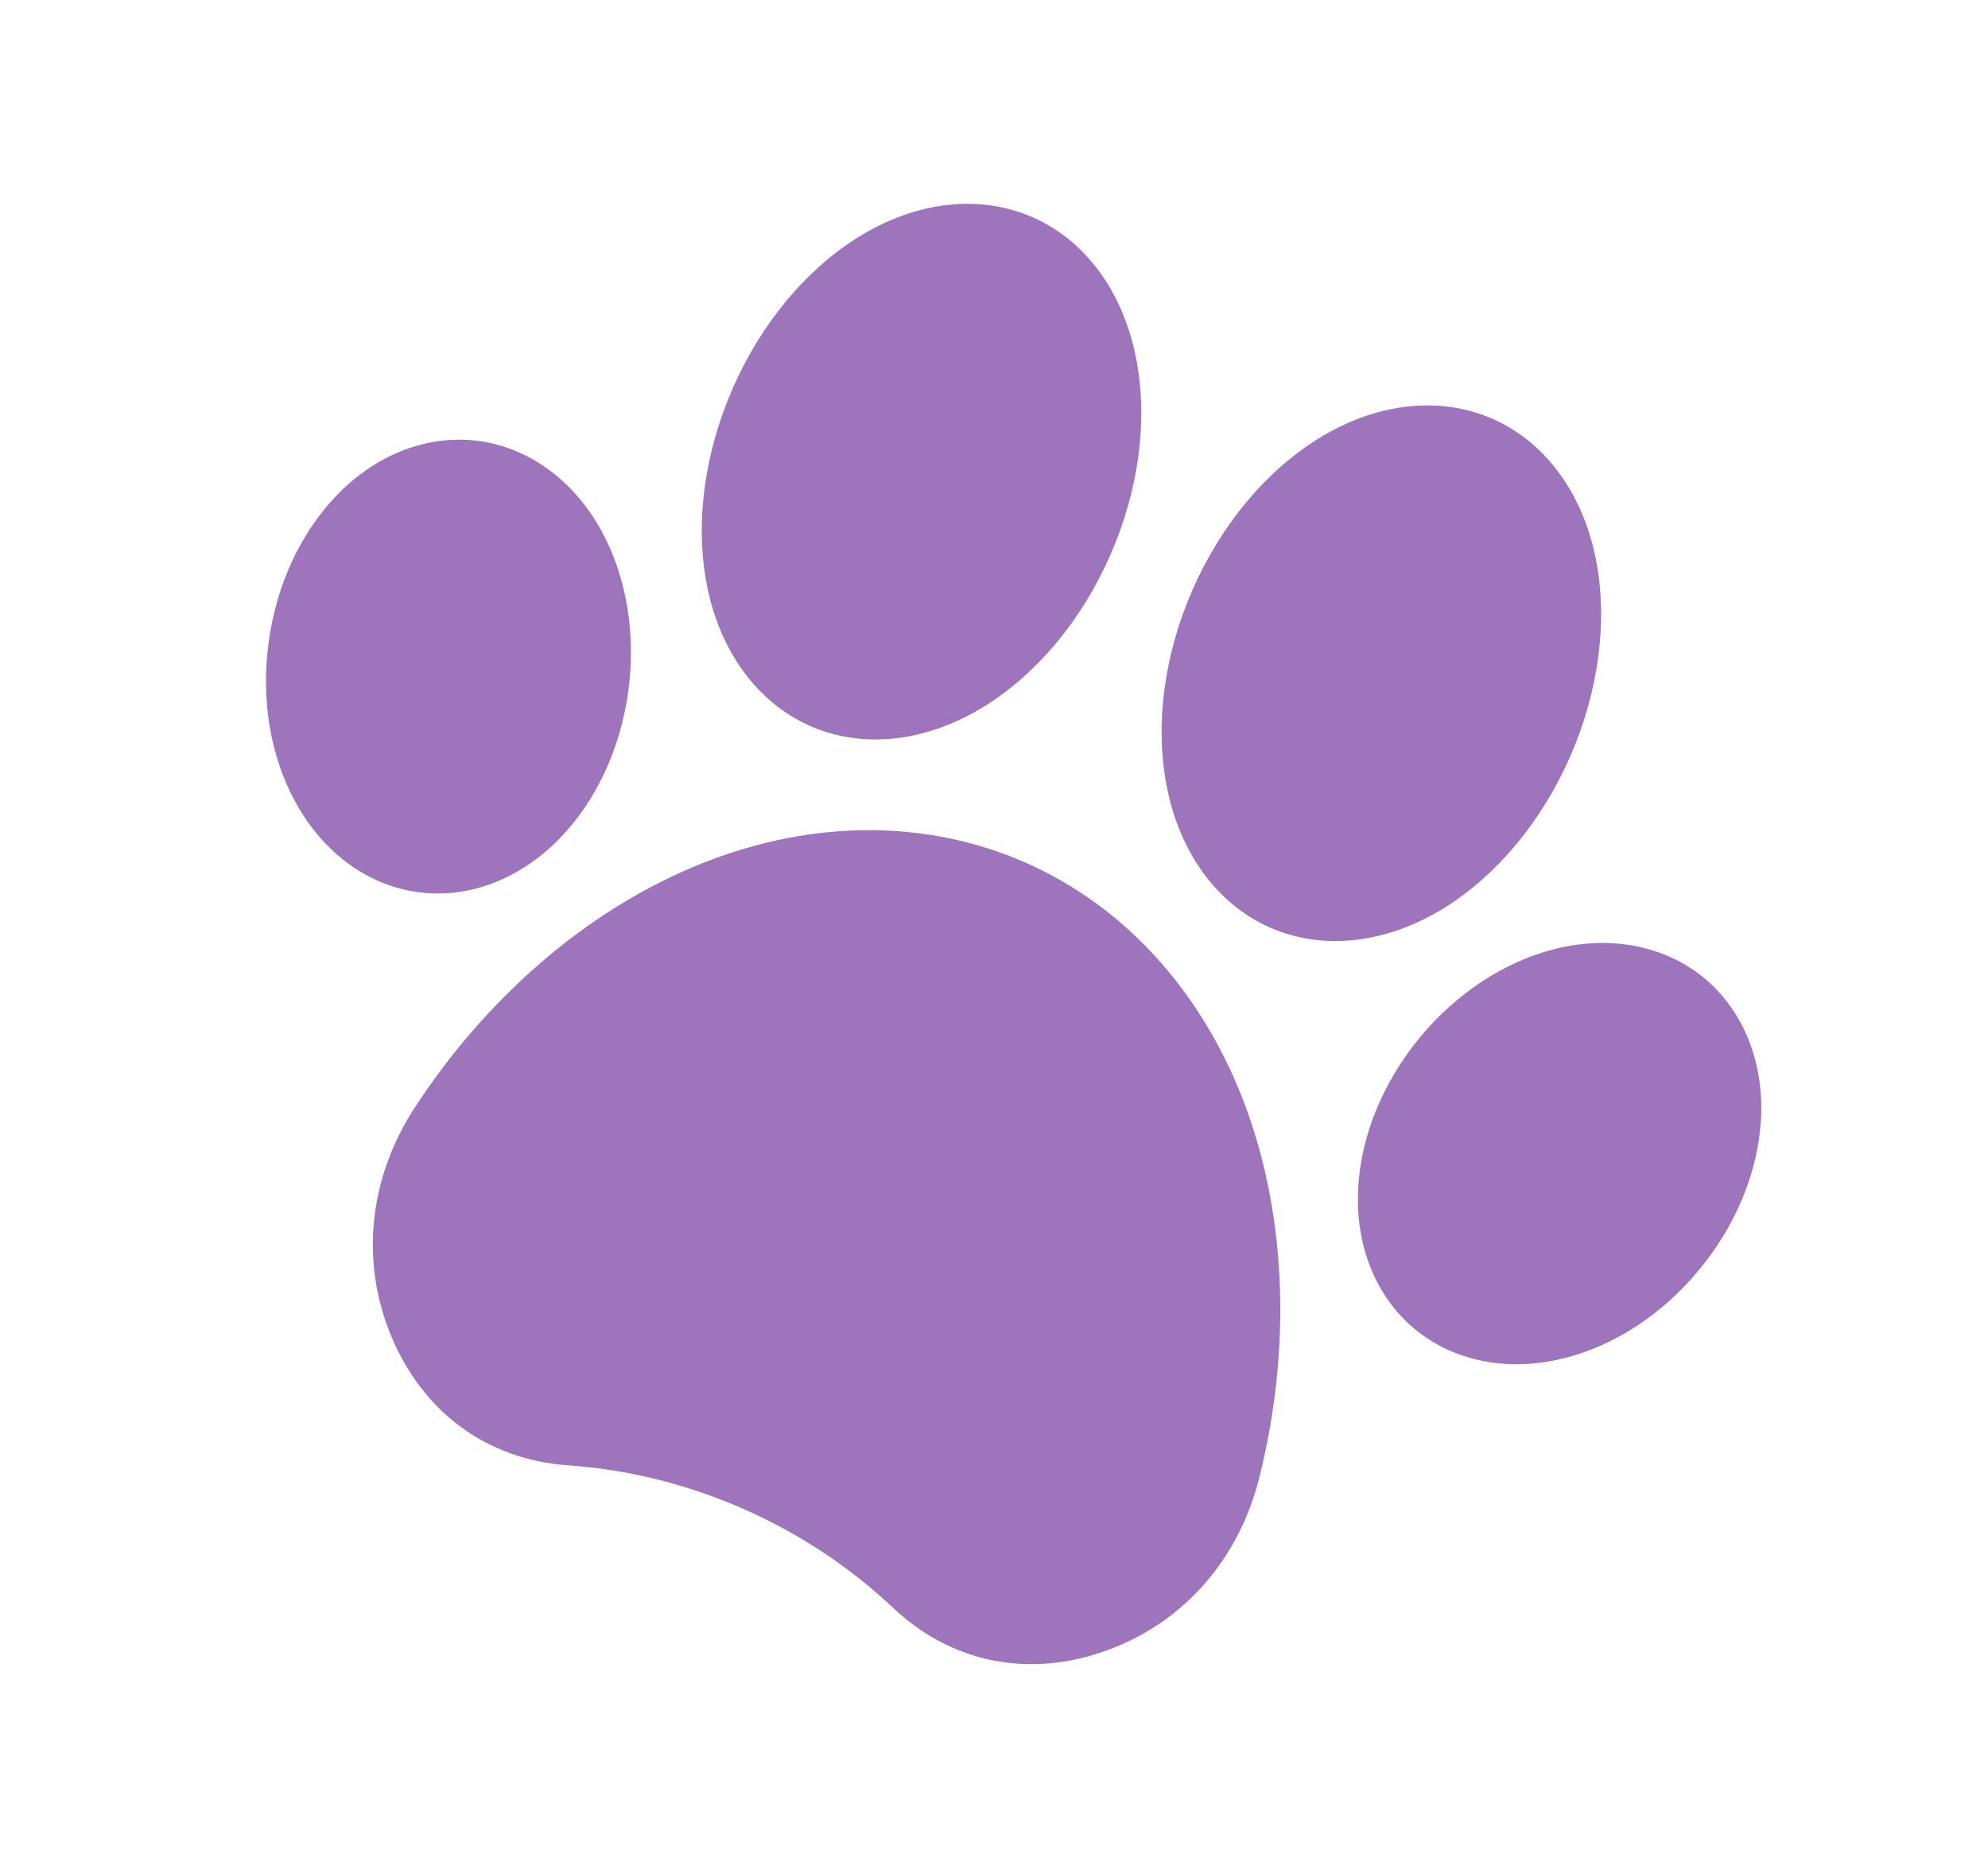 <svg width="65" height="61" viewBox="0 0 65 61" fill="none" xmlns="http://www.w3.org/2000/svg">
<g id="Frame 1537">
<path id="Vector" d="M55.566 41.494C54.366 42.955 52.792 43.987 51.136 44.399C49.813 44.73 48.515 44.637 47.41 44.153C46.994 43.971 46.611 43.737 46.259 43.447C44.981 42.388 44.306 40.707 44.407 38.835C44.498 37.127 45.214 35.386 46.414 33.924C47.619 32.465 49.193 31.433 50.844 31.019C52.661 30.565 54.438 30.912 55.721 31.971C56.999 33.03 57.679 34.713 57.578 36.585C57.482 38.291 56.771 40.034 55.566 41.494ZM26.499 23.735C28.238 24.496 30.32 24.255 32.215 23.07C33.933 21.997 35.388 20.241 36.311 18.127C37.236 16.011 37.535 13.749 37.155 11.756C36.737 9.559 35.501 7.863 33.763 7.101C32.02 6.337 29.938 6.579 28.043 7.763C26.329 8.839 24.874 10.594 23.95 12.71C23.027 14.825 22.728 17.086 23.103 19.077C23.52 21.275 24.757 22.971 26.499 23.735ZM41.532 30.323C43.275 31.086 45.358 30.844 47.252 29.66C48.966 28.584 50.421 26.829 51.345 24.715C52.269 22.598 52.568 20.337 52.193 18.346C51.775 16.149 50.539 14.453 48.796 13.689C47.058 12.927 44.975 13.169 43.081 14.353C41.362 15.426 39.907 17.182 38.983 19.298C38.06 21.412 37.761 23.674 38.141 25.667C38.558 27.864 39.794 29.561 41.532 30.323ZM20.545 22.589C20.797 20.712 20.486 18.853 19.669 17.357C18.767 15.712 17.308 14.641 15.66 14.416C14.012 14.192 12.322 14.836 11.018 16.182C9.831 17.409 9.037 19.116 8.784 20.993C8.527 22.868 8.839 24.726 9.661 26.224C10.317 27.422 11.266 28.314 12.37 28.798C12.782 28.978 13.218 29.103 13.665 29.163C15.313 29.387 17.004 28.743 18.308 27.398C19.498 26.172 20.289 24.463 20.545 22.589ZM40.773 36.298C39.405 32.52 36.829 29.642 33.51 28.188C30.19 26.733 26.327 26.789 22.639 28.351C19.115 29.837 15.891 32.629 13.555 36.213C12.067 38.5 11.779 41.202 12.773 43.63C13.807 46.156 15.919 47.711 18.569 47.899C20.531 48.036 22.454 48.512 24.284 49.314C26.115 50.116 27.77 51.208 29.201 52.558C29.799 53.12 30.456 53.557 31.154 53.863C32.721 54.549 34.496 54.583 36.261 53.922C38.72 53.008 40.505 50.962 41.171 48.315C42.212 44.164 42.071 39.897 40.773 36.298Z" fill="#9E75BC"/>
</g>
</svg>
